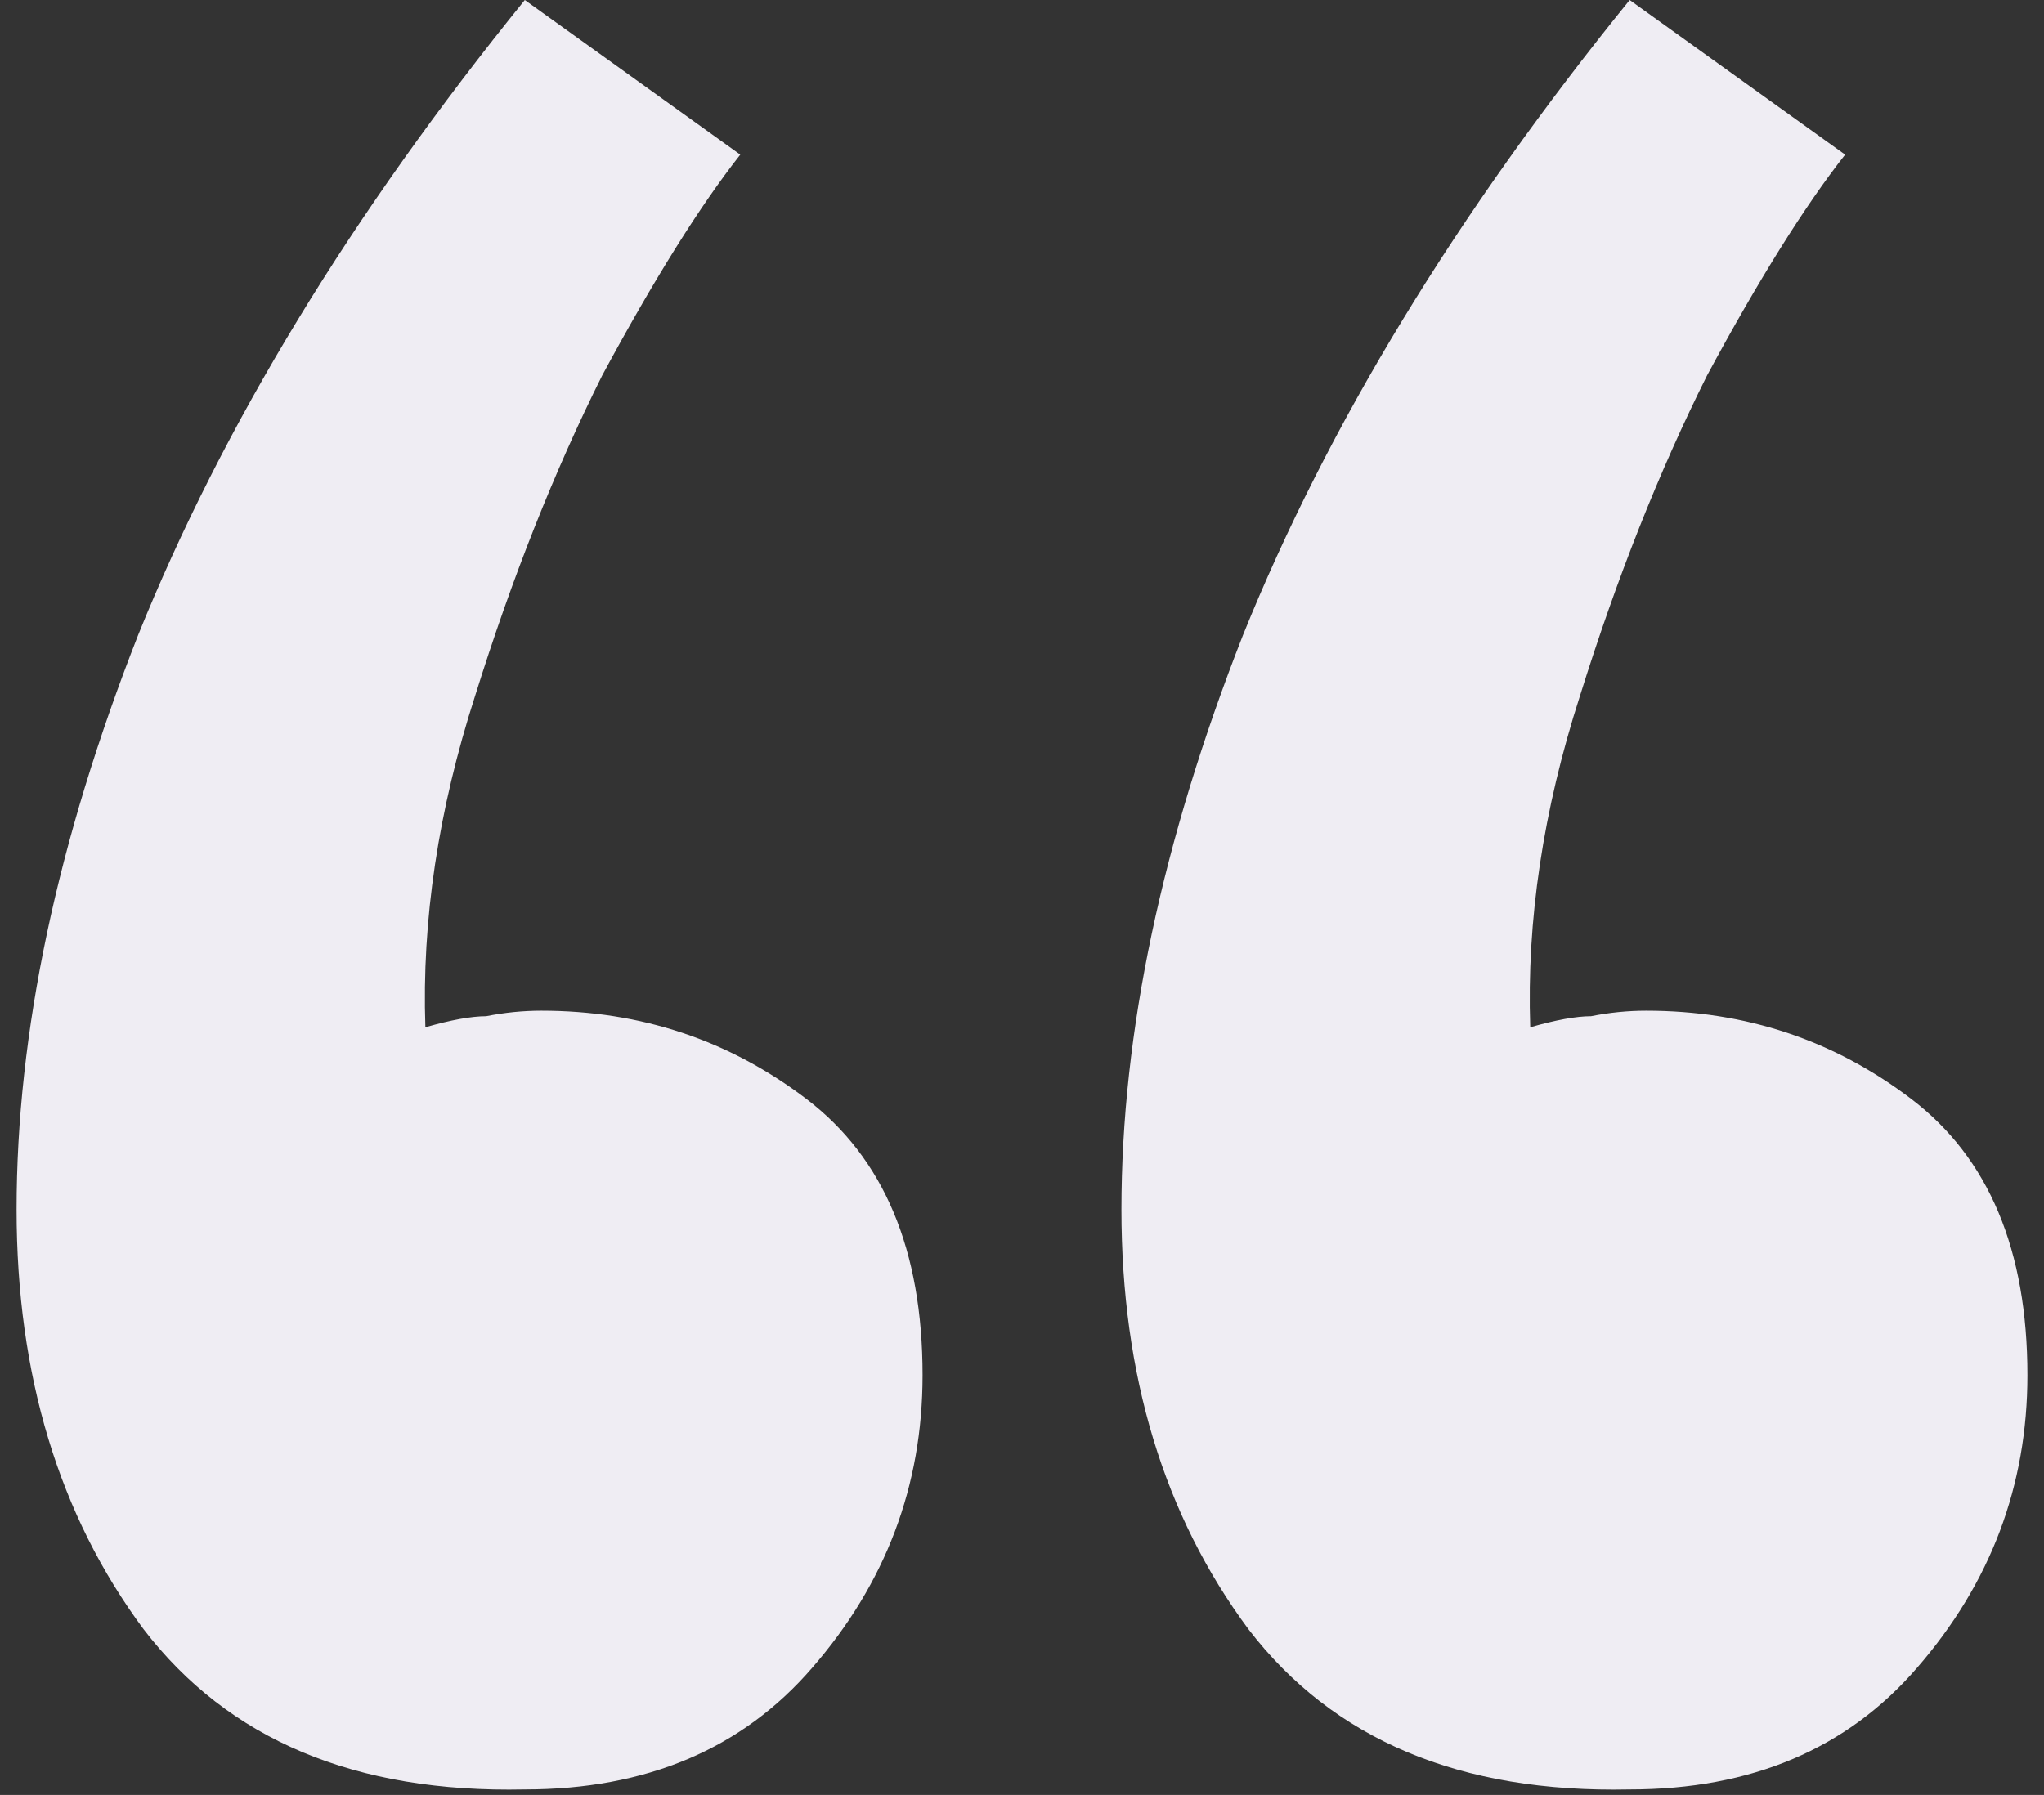 <svg width="74" height="65" viewBox="0 0 74 65" fill="none" xmlns="http://www.w3.org/2000/svg">
<rect x="0" y="0" width="74" height="65" fill="#333333" stroke="none"/>
<path d="M19 -1.00136e-05L26.8 5.6C25.333 7.467 23.667 10.133 21.8 13.6C20.067 17.067 18.533 20.933 17.2 25.2C15.867 29.333 15.267 33.333 15.4 37.2C16.333 36.933 17.067 36.8 17.6 36.8C18.267 36.667 18.933 36.6 19.6 36.6C23.2 36.6 26.4 37.667 29.2 39.8C32 41.933 33.4 45.267 33.4 49.8C33.4 53.8 32.067 57.333 29.4 60.4C26.867 63.333 23.4 64.8 19 64.8C12.867 64.933 8.267 63 5.2 59C2.133 54.867 0.6 49.8 0.6 43.8C0.6 37.4 2.067 30.467 5 23C8.067 15.4 12.733 7.733 19 -1.00136e-05ZM59 -1.00136e-05L66.8 5.6C65.333 7.467 63.667 10.133 61.8 13.6C60.067 17.067 58.533 20.933 57.2 25.2C55.867 29.333 55.267 33.333 55.4 37.2C56.333 36.933 57.067 36.8 57.6 36.8C58.267 36.667 58.933 36.6 59.6 36.6C63.2 36.6 66.4 37.667 69.2 39.8C72 41.933 73.4 45.267 73.4 49.8C73.4 53.8 72.067 57.333 69.4 60.4C66.867 63.333 63.4 64.8 59 64.8C52.867 64.933 48.267 63 45.2 59C42.133 54.867 40.6 49.8 40.6 43.8C40.6 37.4 42.067 30.467 45 23C48.067 15.4 52.733 7.733 59 -1.00136e-05Z" fill="#EFEDF3"/>
</svg>
